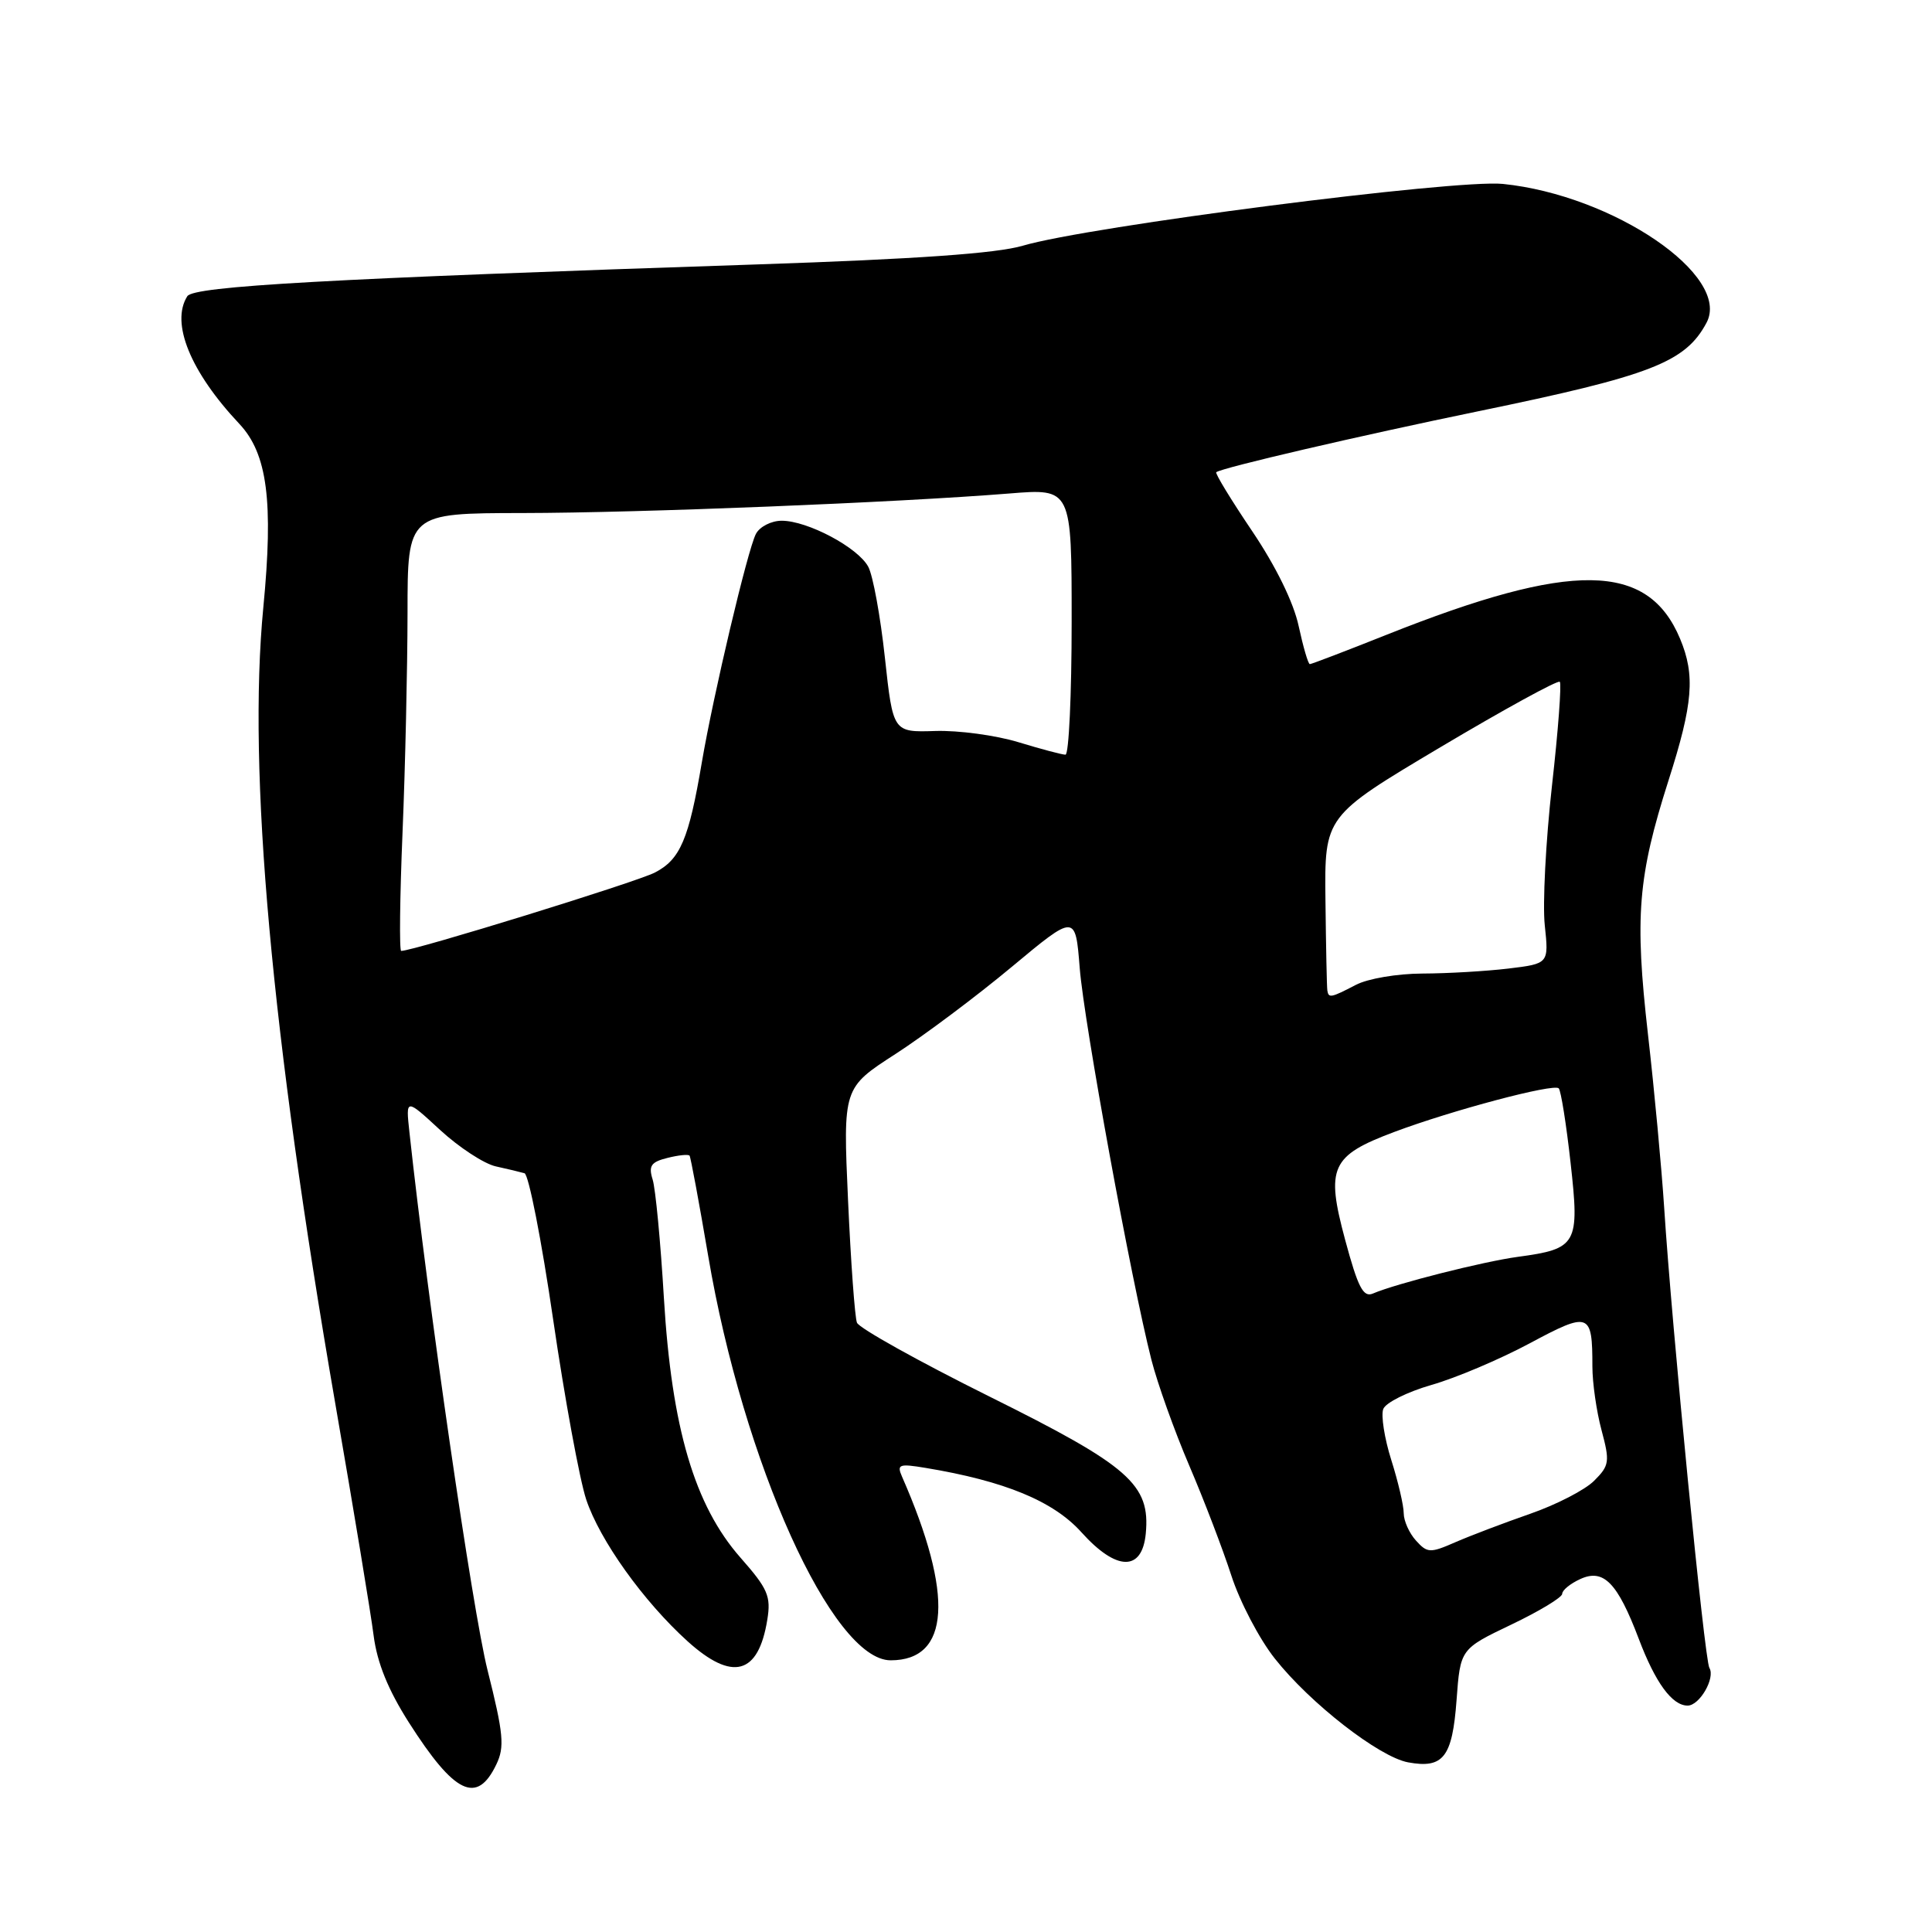 <?xml version="1.0" encoding="UTF-8" standalone="no"?>
<!DOCTYPE svg PUBLIC "-//W3C//DTD SVG 1.1//EN" "http://www.w3.org/Graphics/SVG/1.1/DTD/svg11.dtd" >
<svg xmlns="http://www.w3.org/2000/svg" xmlns:xlink="http://www.w3.org/1999/xlink" version="1.1" viewBox="0 0 256 256">
 <g >
 <path fill="currentColor"
d=" M 65.77 233.79 C 66.88 231.48 66.72 229.73 64.60 221.30 C 62.62 213.43 56.73 172.88 54.25 150.01 C 53.76 145.52 53.76 145.52 58.32 149.73 C 60.83 152.04 64.15 154.21 65.69 154.55 C 67.24 154.89 68.95 155.30 69.50 155.46 C 70.05 155.62 71.76 164.32 73.29 174.81 C 74.82 185.29 76.80 196.04 77.67 198.68 C 79.47 204.09 85.26 212.19 91.11 217.48 C 97.05 222.84 100.49 221.92 101.67 214.63 C 102.18 211.51 101.75 210.52 98.12 206.40 C 92.03 199.48 89.00 189.21 87.97 172.00 C 87.53 164.57 86.86 157.51 86.48 156.30 C 85.91 154.48 86.26 153.97 88.44 153.43 C 89.90 153.06 91.22 152.93 91.37 153.13 C 91.52 153.33 92.63 159.31 93.84 166.42 C 98.49 193.84 110.30 220.00 118.02 220.00 C 125.88 220.00 126.42 211.39 119.53 195.68 C 118.81 194.04 119.12 193.92 122.62 194.50 C 133.13 196.24 139.58 198.90 143.30 203.04 C 147.93 208.19 151.33 208.27 151.82 203.22 C 152.44 196.70 149.66 194.26 131.09 185.04 C 121.72 180.38 113.82 175.98 113.55 175.26 C 113.27 174.54 112.74 167.25 112.37 159.05 C 111.70 144.15 111.70 144.15 118.67 139.65 C 122.50 137.17 129.43 131.98 134.07 128.11 C 142.50 121.09 142.50 121.09 143.07 128.29 C 143.65 135.57 149.89 169.67 152.57 180.19 C 153.37 183.32 155.62 189.61 157.57 194.17 C 159.53 198.74 162.04 205.31 163.16 208.77 C 164.28 212.23 166.87 217.19 168.93 219.78 C 173.61 225.71 182.75 232.81 186.58 233.52 C 191.25 234.38 192.44 232.84 193.00 225.29 C 193.50 218.50 193.50 218.50 200.25 215.27 C 203.96 213.50 207.00 211.66 207.00 211.19 C 207.00 210.71 208.08 209.83 209.40 209.23 C 212.48 207.82 214.32 209.70 217.14 217.14 C 219.34 222.96 221.56 226.00 223.62 226.00 C 225.21 226.00 227.32 222.33 226.50 221.00 C 225.86 219.97 221.52 175.79 220.51 160.00 C 220.17 154.78 219.21 144.43 218.36 137.02 C 216.59 121.44 217.02 116.17 221.09 103.40 C 224.34 93.24 224.64 89.47 222.62 84.64 C 218.36 74.45 208.34 74.31 183.73 84.11 C 178.36 86.25 173.78 88.00 173.56 88.00 C 173.34 88.00 172.68 85.73 172.08 82.96 C 171.41 79.83 169.06 75.04 165.92 70.38 C 163.12 66.23 160.98 62.72 161.16 62.57 C 161.90 61.98 180.13 57.74 195.90 54.49 C 218.75 49.78 223.32 48.02 226.12 42.77 C 229.45 36.55 213.80 25.87 199.14 24.37 C 192.88 23.73 144.21 29.99 135.52 32.56 C 132.06 33.58 121.39 34.33 100.52 35.03 C 43.35 36.93 25.67 37.92 24.82 39.25 C 22.58 42.78 25.22 49.26 31.72 56.17 C 35.43 60.12 36.25 66.44 34.89 80.50 C 32.80 102.21 35.93 136.83 44.43 186.00 C 46.86 200.03 49.15 213.86 49.51 216.74 C 49.98 220.35 51.43 223.92 54.18 228.24 C 60.24 237.74 63.20 239.16 65.77 233.79 Z  M 187.62 204.13 C 186.73 203.15 186.00 201.52 186.00 200.51 C 186.00 199.50 185.26 196.32 184.35 193.45 C 183.44 190.57 182.97 187.53 183.29 186.70 C 183.61 185.86 186.49 184.43 189.68 183.51 C 192.88 182.60 198.73 180.12 202.67 178.01 C 210.62 173.75 211.00 173.89 211.00 181.07 C 211.00 183.21 211.54 187.01 212.21 189.50 C 213.33 193.68 213.26 194.19 211.23 196.21 C 210.03 197.42 206.22 199.38 202.77 200.58 C 199.32 201.78 194.87 203.47 192.87 204.34 C 189.49 205.82 189.13 205.80 187.62 204.13 Z  M 178.24 164.29 C 175.65 154.68 176.35 153.14 184.72 150.00 C 192.42 147.11 205.87 143.54 206.54 144.21 C 206.83 144.50 207.54 148.94 208.11 154.08 C 209.32 164.88 208.99 165.48 201.11 166.54 C 196.54 167.16 184.96 170.09 181.92 171.40 C 180.64 171.95 179.94 170.60 178.24 164.29 Z  M 175.88 131.25 C 175.81 130.84 175.70 125.47 175.63 119.33 C 175.50 108.15 175.50 108.15 190.86 99.01 C 199.30 93.99 206.42 90.09 206.68 90.34 C 206.93 90.60 206.47 96.81 205.64 104.15 C 204.82 111.49 204.39 119.79 204.69 122.60 C 205.23 127.69 205.23 127.69 199.86 128.34 C 196.91 128.69 191.80 128.99 188.50 129.00 C 185.15 129.01 181.23 129.67 179.64 130.51 C 176.36 132.22 176.04 132.28 175.88 131.25 Z  M 53.34 110.25 C 53.70 101.59 53.99 88.54 54.00 81.25 C 54.00 68.00 54.00 68.00 69.25 67.98 C 84.78 67.96 118.83 66.59 133.75 65.39 C 142.00 64.72 142.00 64.72 142.00 82.36 C 142.00 92.06 141.63 100.00 141.18 100.00 C 140.73 100.00 137.92 99.25 134.93 98.34 C 131.94 97.43 126.99 96.76 123.92 96.86 C 118.33 97.04 118.33 97.04 117.25 87.12 C 116.66 81.66 115.67 76.25 115.05 75.10 C 113.69 72.55 107.01 69.00 103.58 69.00 C 102.20 69.00 100.66 69.79 100.16 70.75 C 99.06 72.87 94.53 92.02 93.00 101.00 C 91.27 111.23 90.14 113.87 86.79 115.61 C 84.32 116.89 54.83 126.00 53.16 126.00 C 52.90 126.00 52.98 118.91 53.34 110.25 Z "/>
</g>
</svg>